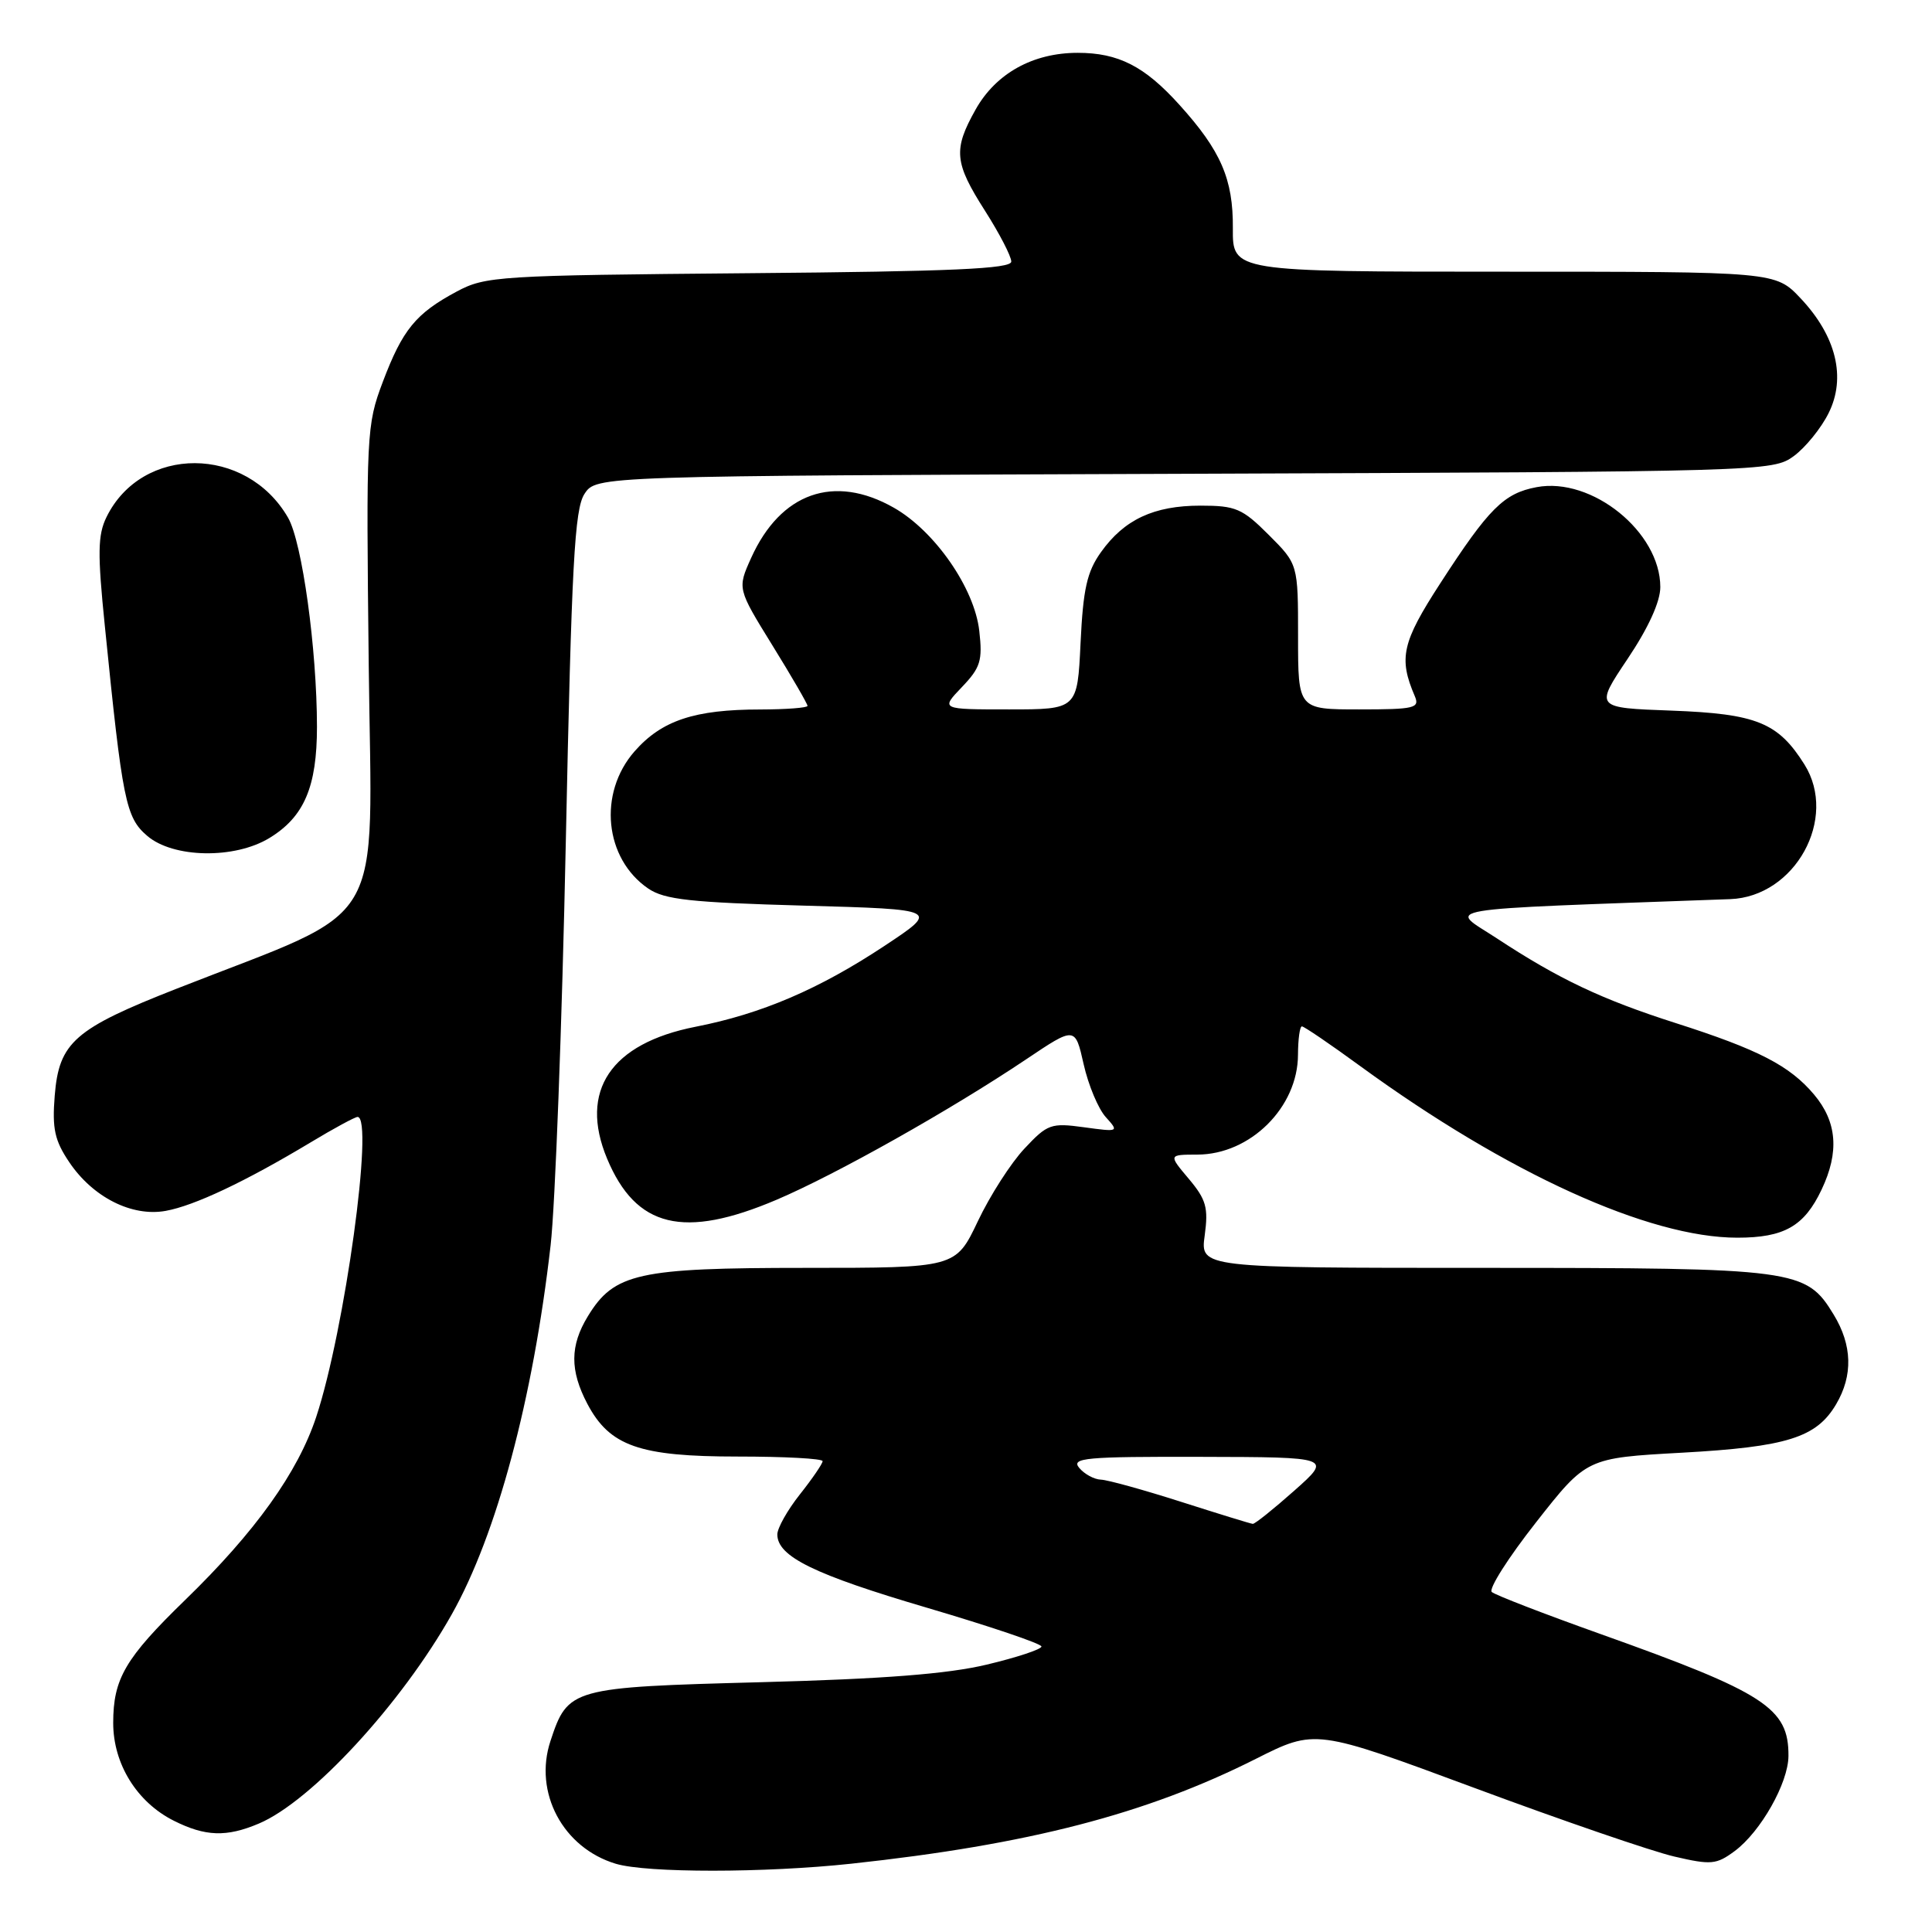 <?xml version="1.0" encoding="UTF-8" standalone="no"?>
<!DOCTYPE svg PUBLIC "-//W3C//DTD SVG 1.1//EN" "http://www.w3.org/Graphics/SVG/1.1/DTD/svg11.dtd" >
<svg xmlns="http://www.w3.org/2000/svg" xmlns:xlink="http://www.w3.org/1999/xlink" version="1.1" viewBox="0 0 256 256">
 <g >
 <path fill="currentColor"
d=" M 112.79 246.95 C 136.29 244.42 151.89 240.37 166.40 233.06 C 174.29 229.09 174.29 229.09 195.40 236.92 C 207.00 241.23 218.91 245.32 221.85 246.00 C 226.73 247.14 227.43 247.07 229.85 245.28 C 233.30 242.72 236.96 236.25 236.98 232.68 C 237.02 226.32 233.91 224.30 212.00 216.49 C 204.57 213.84 198.13 211.35 197.67 210.95 C 197.21 210.56 199.85 206.40 203.54 201.71 C 210.23 193.19 210.23 193.19 222.87 192.49 C 236.78 191.72 240.69 190.49 243.29 186.08 C 245.55 182.26 245.44 178.24 242.97 174.19 C 239.30 168.16 238.09 168.00 196.55 168.00 C 159.04 168.00 159.04 168.00 159.63 163.70 C 160.13 160.02 159.83 158.95 157.52 156.20 C 154.82 153.00 154.82 153.00 158.66 152.99 C 165.67 152.98 171.98 146.72 171.99 139.75 C 172.00 137.69 172.23 136.00 172.51 136.00 C 172.79 136.00 176.28 138.37 180.26 141.28 C 199.75 155.48 218.48 164.00 230.20 164.00 C 236.41 164.00 239.07 162.49 241.37 157.63 C 243.74 152.65 243.42 148.65 240.37 145.03 C 237.15 141.21 233.02 139.07 222.00 135.55 C 212.22 132.42 206.54 129.73 198.33 124.33 C 191.95 120.14 189.09 120.61 229.26 119.14 C 237.86 118.82 243.58 108.45 239.10 101.30 C 235.61 95.74 232.75 94.58 221.48 94.16 C 211.32 93.79 211.32 93.79 215.66 87.31 C 218.42 83.20 220.00 79.73 220.00 77.79 C 220.00 70.50 210.94 63.17 203.61 64.55 C 199.28 65.36 197.28 67.35 190.84 77.30 C 185.77 85.12 185.30 87.20 187.47 92.25 C 188.14 93.83 187.45 94.00 180.11 94.00 C 172.00 94.00 172.00 94.00 172.00 84.38 C 172.00 74.76 172.00 74.76 168.12 70.88 C 164.61 67.37 163.74 67.00 159.07 67.00 C 152.89 67.00 148.96 68.84 145.88 73.17 C 144.03 75.76 143.52 78.05 143.18 85.19 C 142.76 94.00 142.76 94.00 133.69 94.00 C 124.63 94.00 124.63 94.00 127.45 91.05 C 129.92 88.47 130.21 87.54 129.76 83.60 C 129.13 77.94 123.86 70.35 118.43 67.27 C 110.53 62.78 103.43 65.28 99.53 73.93 C 97.70 77.99 97.70 77.99 102.35 85.52 C 104.91 89.66 107.00 93.27 107.00 93.53 C 107.00 93.79 104.19 94.00 100.75 94.01 C 92.03 94.01 87.68 95.46 84.08 99.56 C 79.22 105.10 80.09 113.78 85.90 117.74 C 88.07 119.21 91.51 119.58 106.50 120.00 C 124.50 120.50 124.50 120.50 117.16 125.36 C 108.51 131.08 100.90 134.34 92.17 136.05 C 80.92 138.26 76.70 144.55 80.44 153.52 C 84.27 162.69 90.58 164.22 102.91 158.97 C 110.78 155.62 125.96 147.08 135.98 140.36 C 142.46 136.01 142.46 136.01 143.59 141.02 C 144.21 143.78 145.53 146.93 146.52 148.02 C 148.29 149.98 148.25 150.00 143.65 149.37 C 139.27 148.77 138.80 148.93 135.75 152.19 C 133.96 154.09 131.18 158.42 129.57 161.82 C 126.63 168.00 126.63 168.00 106.72 168.00 C 84.52 168.00 81.37 168.70 77.89 174.42 C 75.52 178.30 75.50 181.59 77.83 186.02 C 80.79 191.62 84.72 193.00 97.75 193.00 C 103.94 193.00 109.00 193.27 109.00 193.61 C 109.00 193.94 107.65 195.92 106.00 198.00 C 104.35 200.08 103.00 202.48 103.00 203.32 C 103.00 206.25 107.86 208.63 122.88 213.05 C 131.19 215.50 138.00 217.80 138.00 218.17 C 138.00 218.54 134.74 219.62 130.75 220.57 C 125.56 221.81 117.07 222.47 100.85 222.90 C 75.67 223.57 75.25 223.68 72.94 230.69 C 70.68 237.52 74.60 244.86 81.60 246.96 C 85.71 248.19 101.37 248.18 112.79 246.95 Z  M 34.28 241.64 C 41.25 238.71 53.19 225.76 59.86 213.91 C 65.82 203.33 70.63 185.38 72.96 165.00 C 73.56 159.78 74.47 135.77 74.97 111.66 C 75.74 74.70 76.13 67.45 77.45 65.44 C 79.01 63.06 79.01 63.06 156.93 62.78 C 233.87 62.50 234.89 62.47 237.68 60.44 C 239.23 59.30 241.31 56.74 242.30 54.74 C 244.65 50.03 243.31 44.54 238.60 39.54 C 235.26 36.00 235.26 36.00 199.29 36.00 C 163.32 36.00 163.32 36.00 163.36 30.25 C 163.41 23.74 161.78 19.97 156.27 13.88 C 151.66 8.77 148.19 7.00 142.80 7.00 C 136.87 7.00 131.97 9.72 129.28 14.50 C 126.28 19.84 126.44 21.54 130.53 27.95 C 132.44 30.95 134.00 33.97 134.00 34.66 C 134.00 35.62 126.20 35.97 99.25 36.20 C 65.94 36.49 64.33 36.59 60.50 38.64 C 55.09 41.54 53.34 43.68 50.72 50.61 C 48.56 56.33 48.51 57.41 48.86 88.26 C 49.26 123.99 51.69 119.90 23.50 130.97 C 9.85 136.32 7.82 138.10 7.25 145.19 C 6.90 149.56 7.24 151.12 9.18 154.00 C 12.31 158.65 17.47 161.25 21.94 160.45 C 25.74 159.77 32.49 156.58 41.13 151.39 C 44.23 149.52 47.04 148.00 47.38 148.00 C 49.58 148.00 45.68 176.34 41.90 187.75 C 39.47 195.10 33.83 202.98 24.54 212.00 C 16.59 219.72 15.00 222.44 15.00 228.30 C 15.00 233.73 18.14 238.80 23.02 241.25 C 27.20 243.35 30.00 243.45 34.28 241.64 Z  M 35.70 111.04 C 40.30 108.24 42.00 104.26 42.00 96.30 C 41.99 86.00 40.04 71.85 38.17 68.60 C 32.64 59.00 18.80 58.95 14.11 68.52 C 12.95 70.88 12.91 73.32 13.89 82.93 C 16.23 106.19 16.66 108.31 19.50 110.75 C 22.94 113.71 31.08 113.86 35.70 111.04 Z  M 156.50 199.00 C 151.55 197.42 146.77 196.09 145.87 196.06 C 144.98 196.03 143.68 195.32 143.00 194.50 C 141.90 193.18 143.80 193.00 159.13 193.04 C 176.50 193.08 176.50 193.08 171.50 197.52 C 168.75 199.96 166.28 201.94 166.00 201.92 C 165.72 201.90 161.45 200.58 156.50 199.00 Z "/>
</g>
</svg>